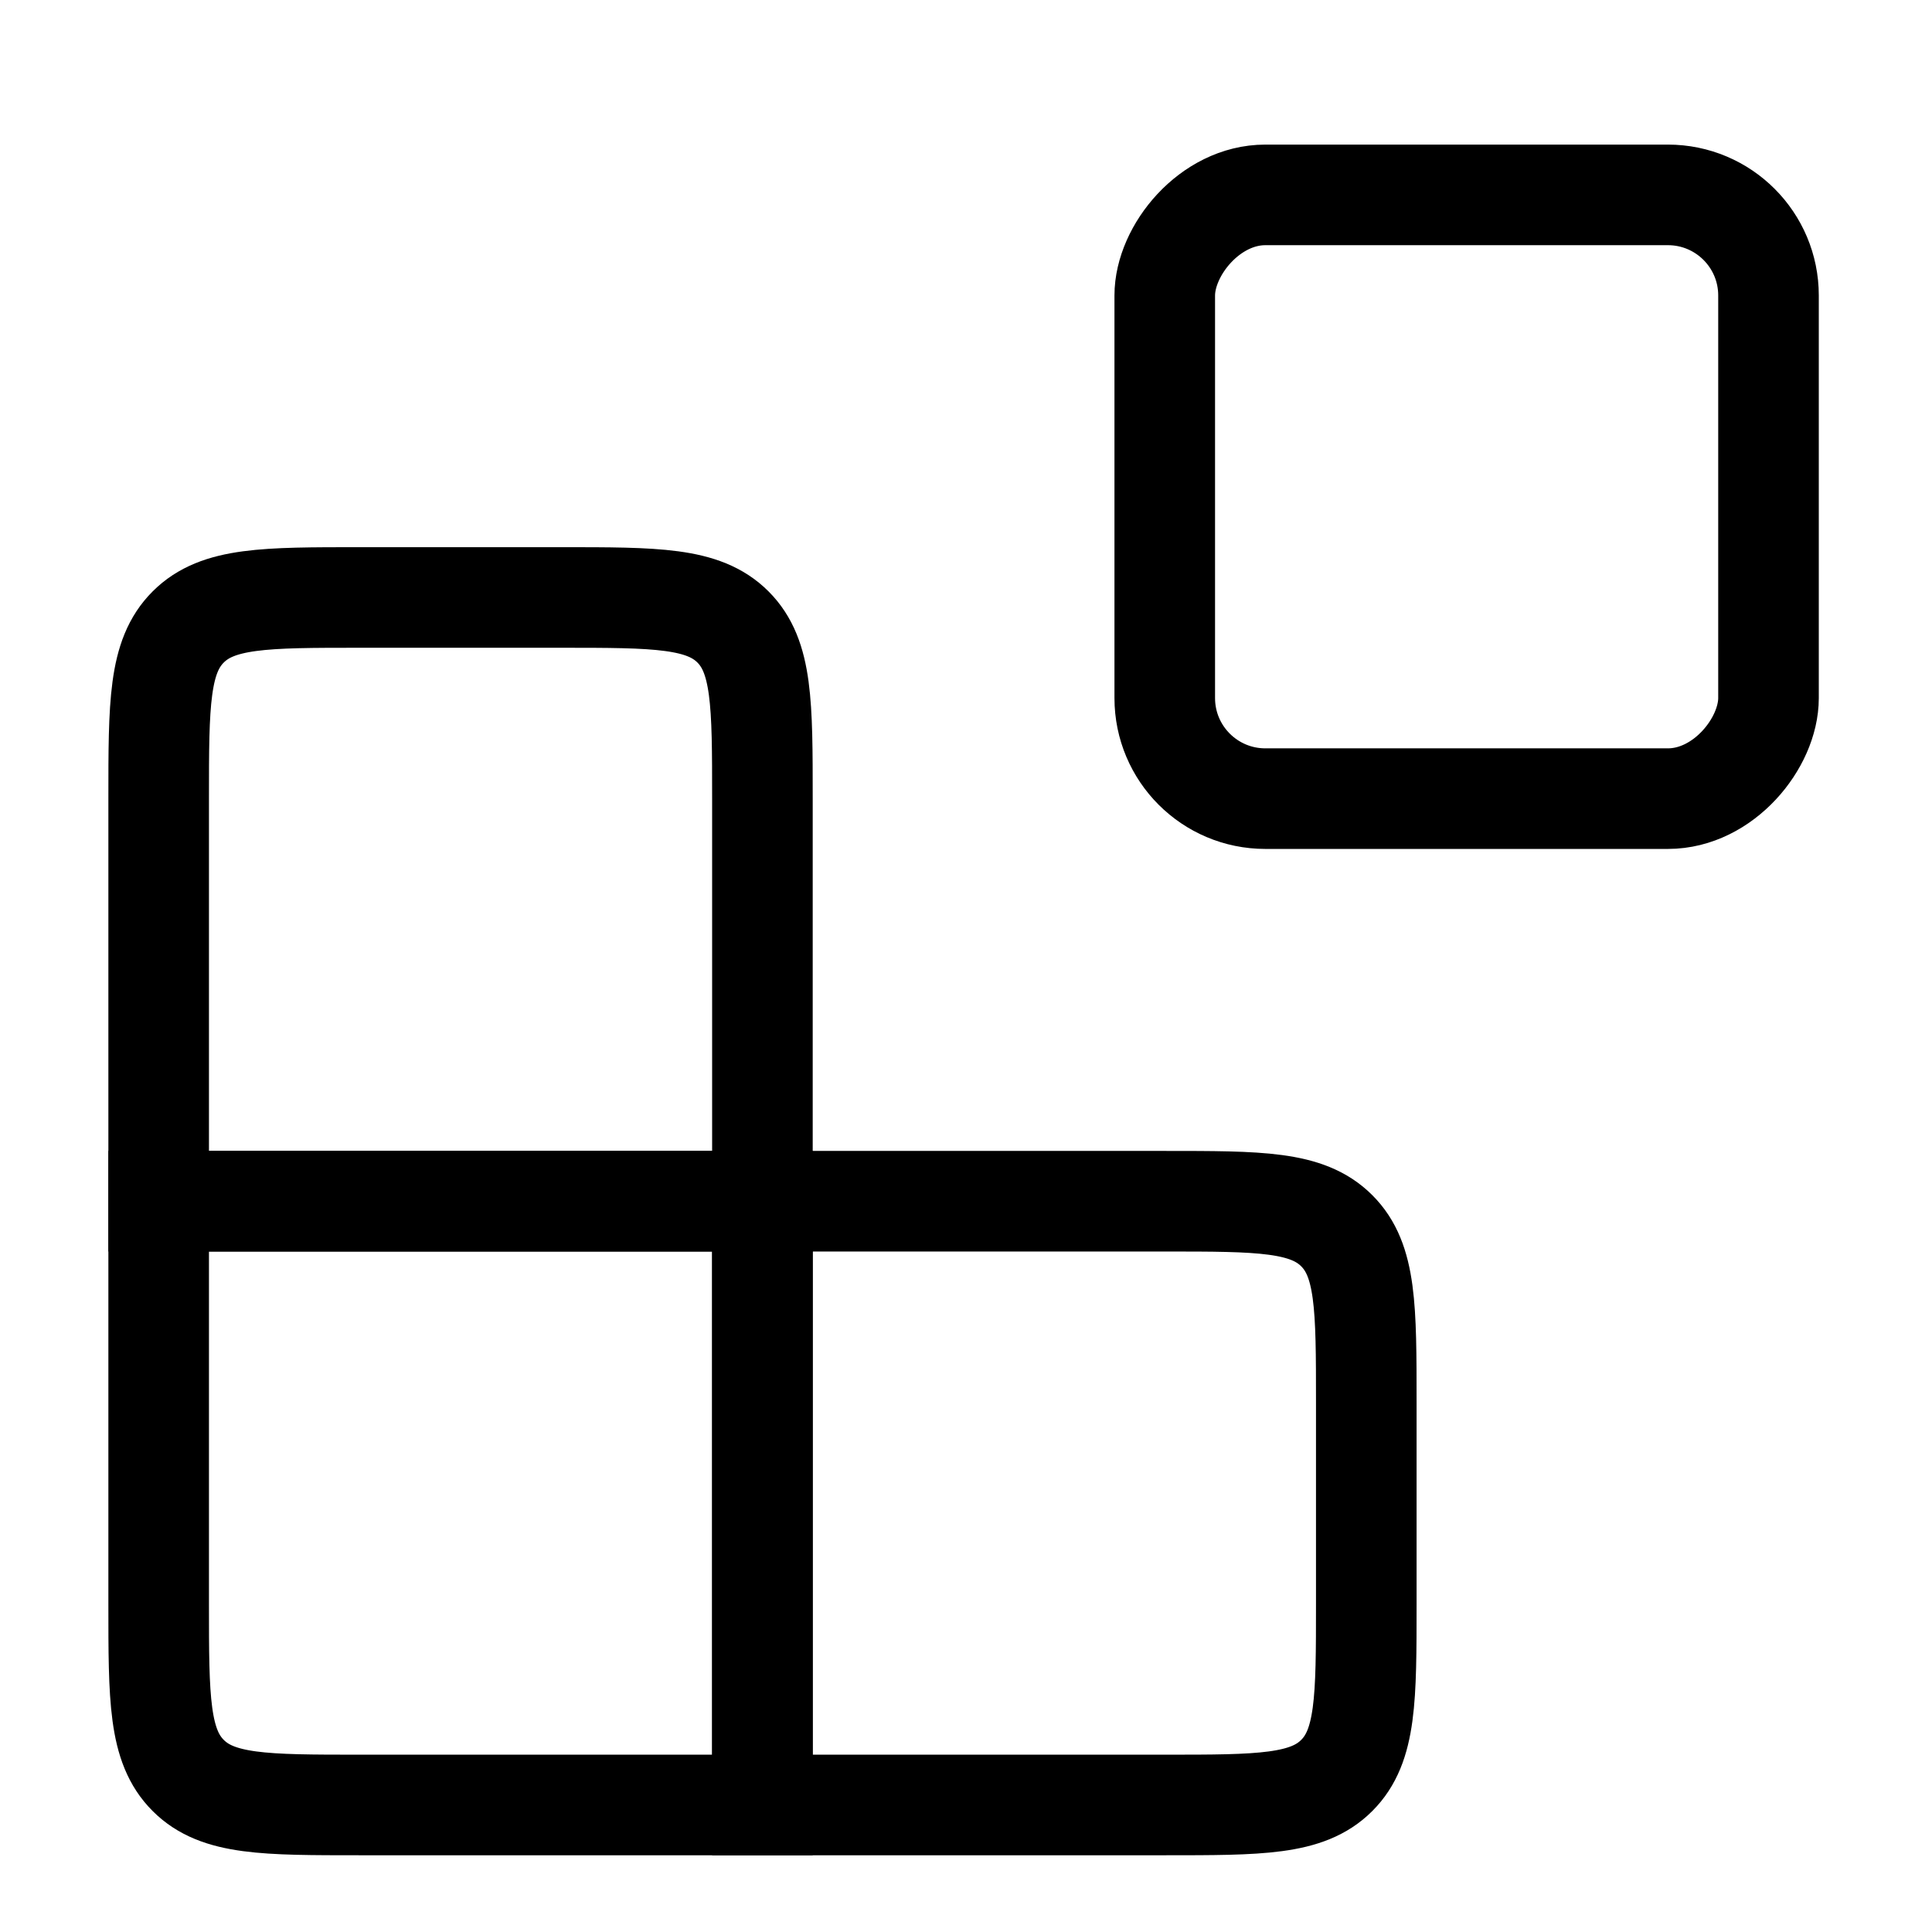 <svg width="16" height="16" viewBox="0 0 16 16" fill="none" xmlns="http://www.w3.org/2000/svg">
<rect width="5" height="5" rx="0.833" transform="matrix(1 0 0 -1 9.646 6.614)" stroke="currentColor" stroke-width="0.833" stroke-linecap="round"/>
<path d="M6.314 9.948H9.648C10.434 9.948 10.826 9.948 11.07 10.192C11.315 10.436 11.315 10.829 11.315 11.615V13.282C11.315 14.067 11.315 14.46 11.07 14.704C10.826 14.948 10.434 14.948 9.648 14.948H6.314V9.948Z" stroke="currentColor" stroke-width="0.833" stroke-linecap="round"/>
<path d="M6.314 6.615C6.314 5.829 6.314 5.436 6.07 5.192C5.826 4.948 5.433 4.948 4.648 4.948H2.981C2.195 4.948 1.803 4.948 1.559 5.192C1.314 5.436 1.314 5.829 1.314 6.615V9.948H6.314V6.615Z" stroke="currentColor" stroke-width="0.833" stroke-linecap="round"/>
<path d="M6.314 14.948H2.981C2.195 14.948 1.803 14.948 1.559 14.704C1.314 14.46 1.314 14.067 1.314 13.282V9.948H6.314V14.948Z" stroke="currentColor" stroke-width="0.833" stroke-linecap="round"/>
</svg>
